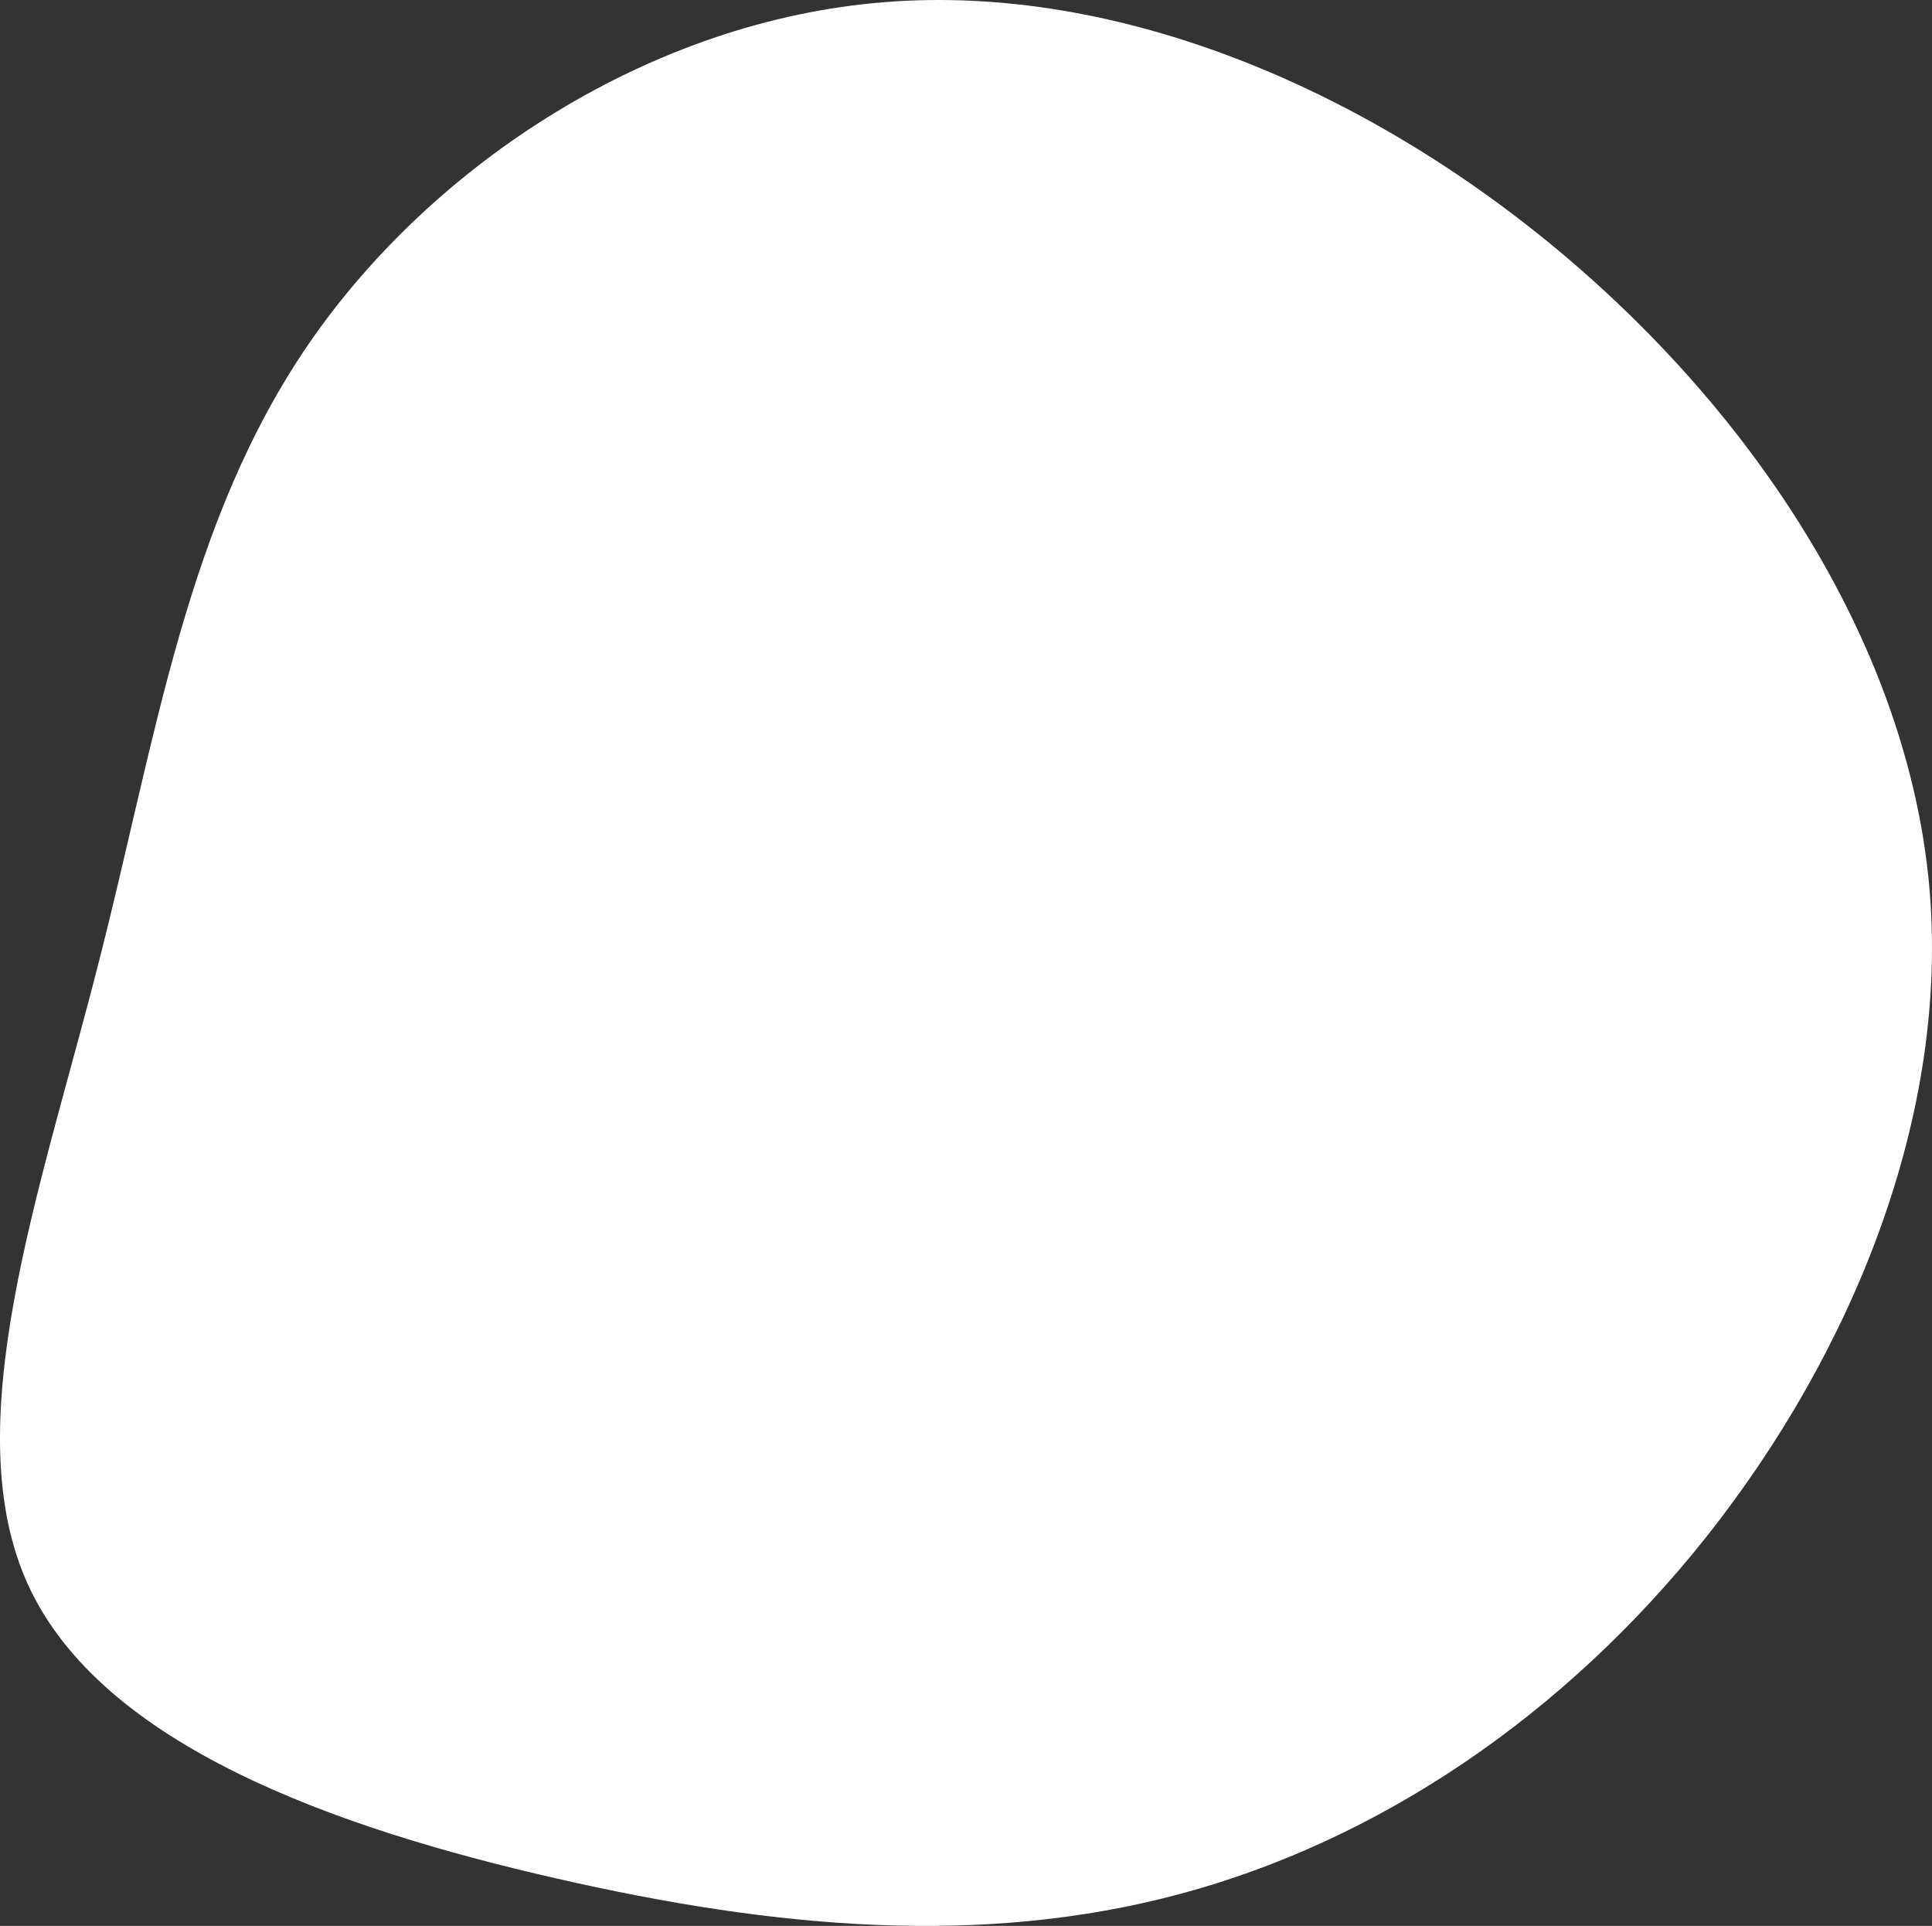 <?xml version="1.0" encoding="UTF-8" standalone="no"?>
<svg
   id="visual"
   viewBox="0 0 600.31 598.365"
   width="600.31"
   height="598.365"
   version="1.1"
   xmlns="http://www.w3.org/2000/svg"
   xmlns:svg="http://www.w3.org/2000/svg">
  <rect x="0" y="0" width="600.31" height="598.365" fill="#333333" stroke="none"/>
  <defs
     id="defs81" />
  <g
     transform="translate(270.154,337.062)"
     id="g76">
    <path
       d="m 215.9,-257.7 c 61.2,51.7 106.3,122.3 113.3,194.8 6.9,72.4 -24.3,146.6 -68.9,203 -44.7,56.4 -102.7,94.9 -163.9,111.3 -61.2,16.4 -125.5,10.8 -193.9,-4.9 -68.4,-15.6 -140.9,-41.3 -163.8,-90.9 -22.9,-49.5 3.8,-122.9 21.7,-193.2 18,-70.2 27.2,-137.3 65.7,-193.1 38.5,-55.7 106.2,-100 178.7,-105.7 72.5,-5.8 149.9,27 211.1,78.7"
       fill="#ffffff"
       id="path74" />
  </g>
</svg>
